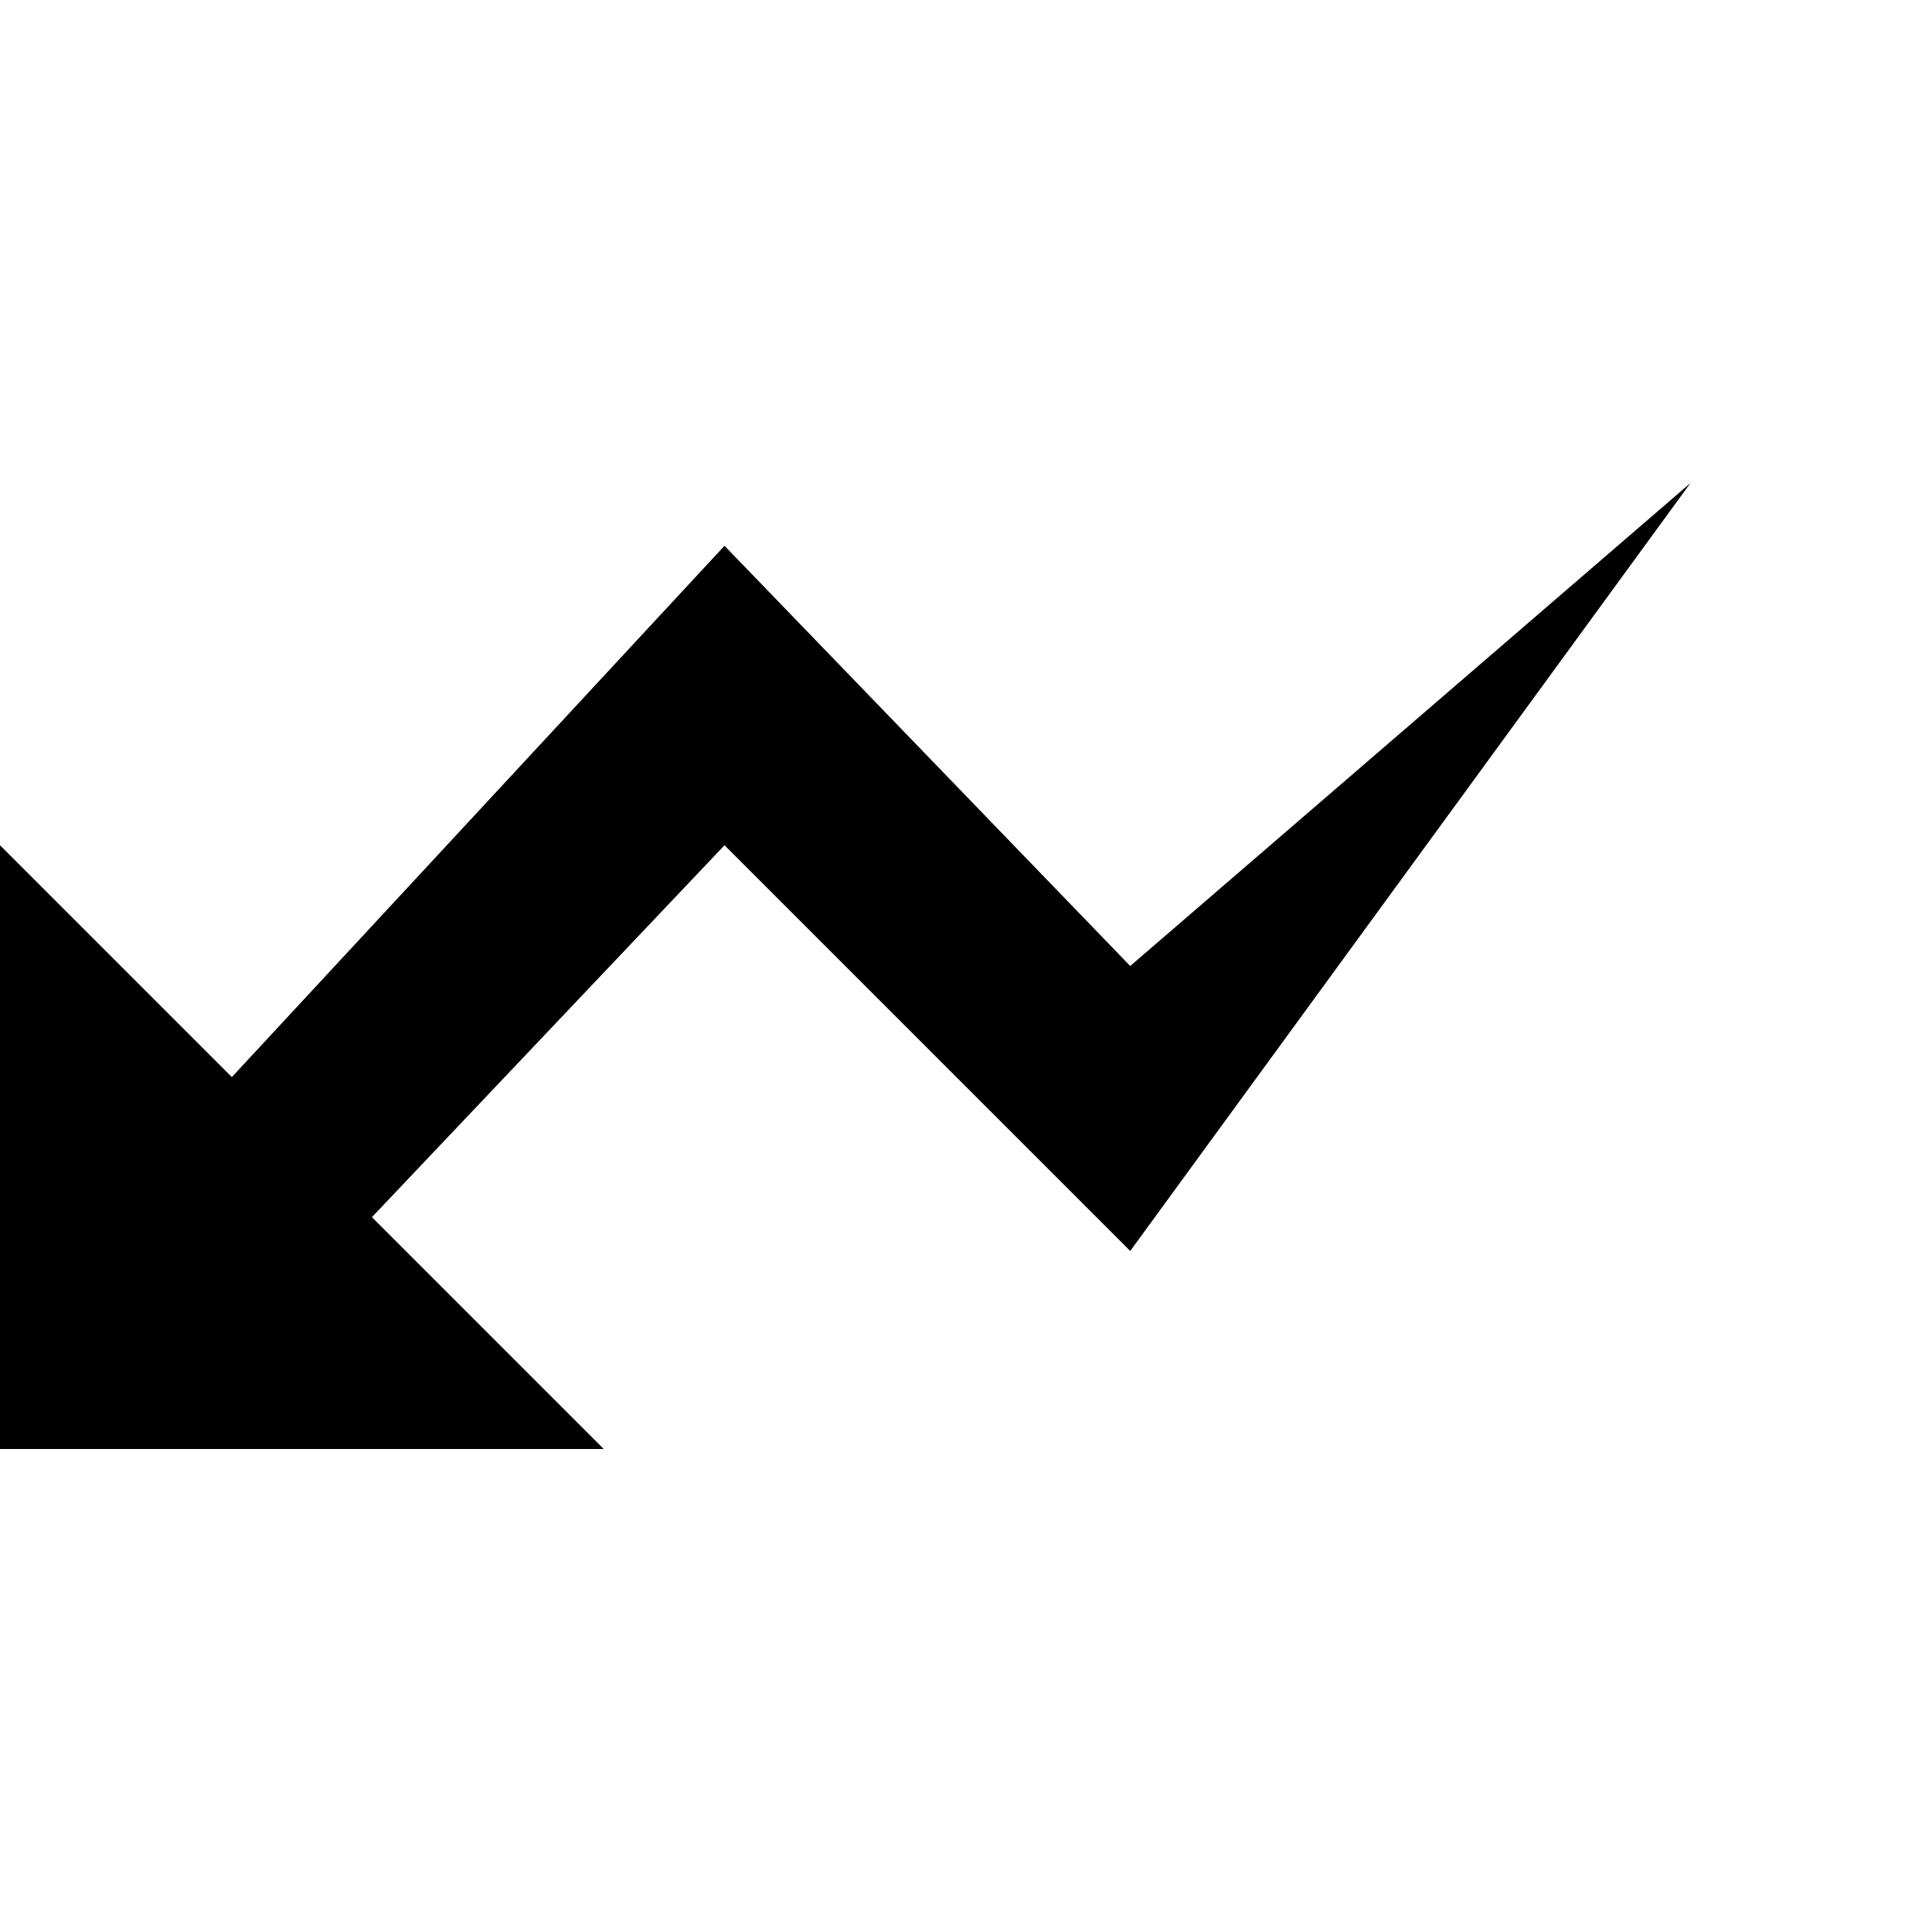 <?xml version="1.0"?><svg fill="currentColor" xmlns="http://www.w3.org/2000/svg" width="40" height="40" viewBox="0 0 40 40"><path d="m0 30v-12.5l4.8 4.8 10.2-11 8.4 8.7 11.6-10-11.6 15.9-8.4-8.4-7.3 7.7 4.8 4.8h-12.5z"></path></svg>
